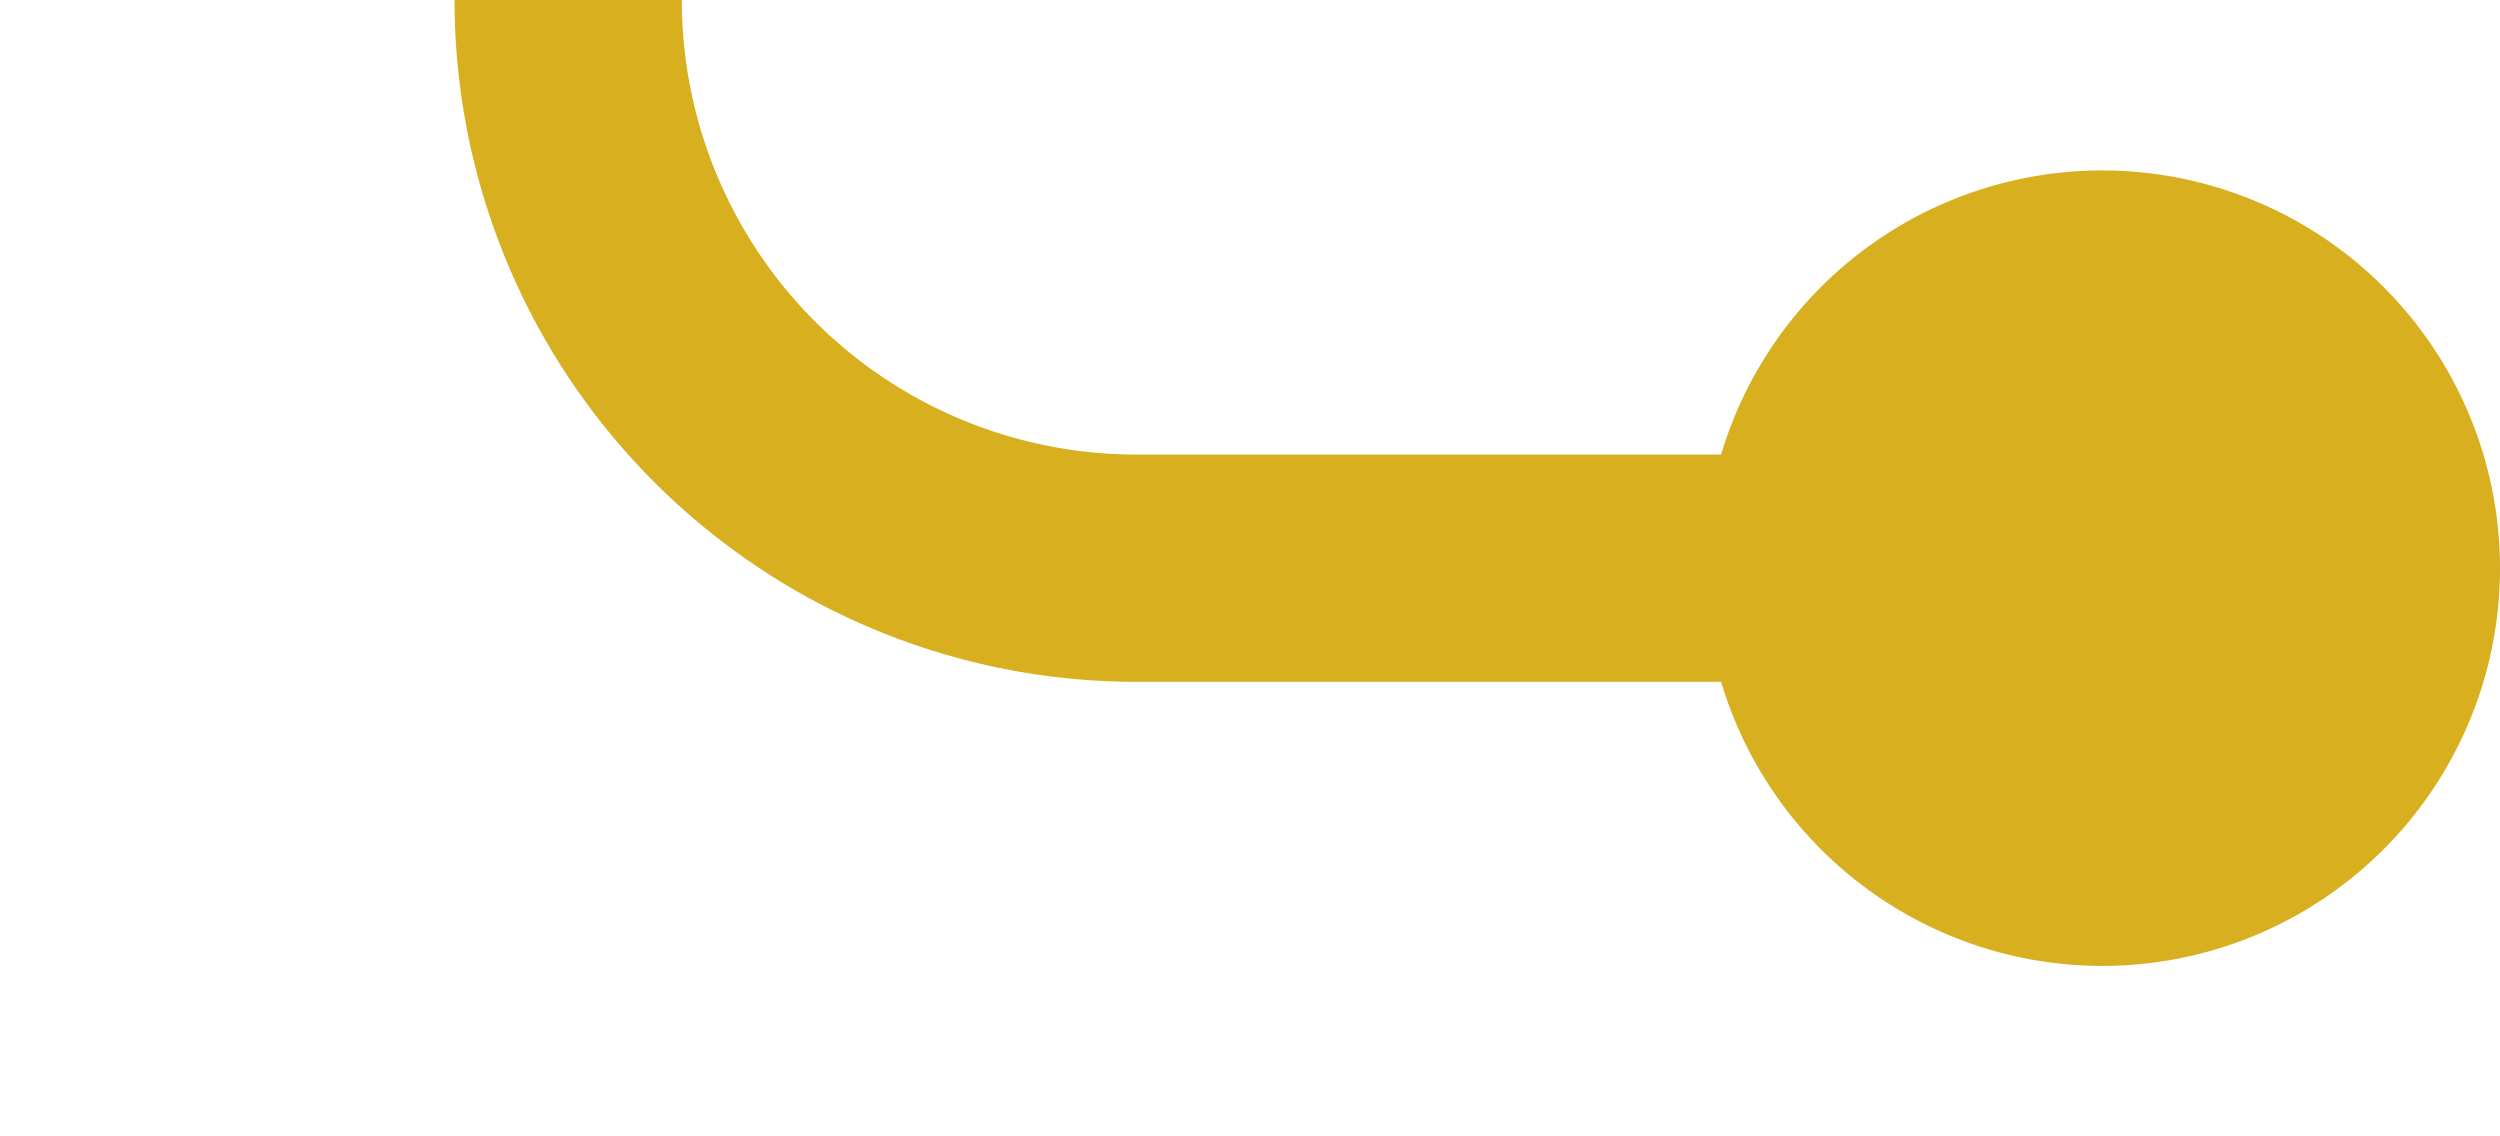 ﻿<?xml version="1.0" encoding="utf-8"?>
<svg version="1.1" xmlns:xlink="http://www.w3.org/1999/xlink" width="22px" height="10px" preserveAspectRatio="xMinYMid meet" viewBox="55 973  22 8" xmlns="http://www.w3.org/2000/svg">
  <path d="M 118 566  L 65 566  A 5 5 0 0 0 60 571 L 60 972  A 5 5 0 0 0 65 977 L 75 977  " stroke-width="2" stroke="#d7af1f" fill="none" />
  <path d="M 116.5 562.5  A 3.5 3.5 0 0 0 113 566 A 3.5 3.5 0 0 0 116.5 569.5 A 3.5 3.5 0 0 0 120 566 A 3.5 3.5 0 0 0 116.5 562.5 Z M 73.5 973.5  A 3.5 3.5 0 0 0 70 977 A 3.5 3.5 0 0 0 73.5 980.5 A 3.5 3.5 0 0 0 77 977 A 3.5 3.5 0 0 0 73.5 973.5 Z " fill-rule="nonzero" fill="#d7af1f" stroke="none" />
</svg>